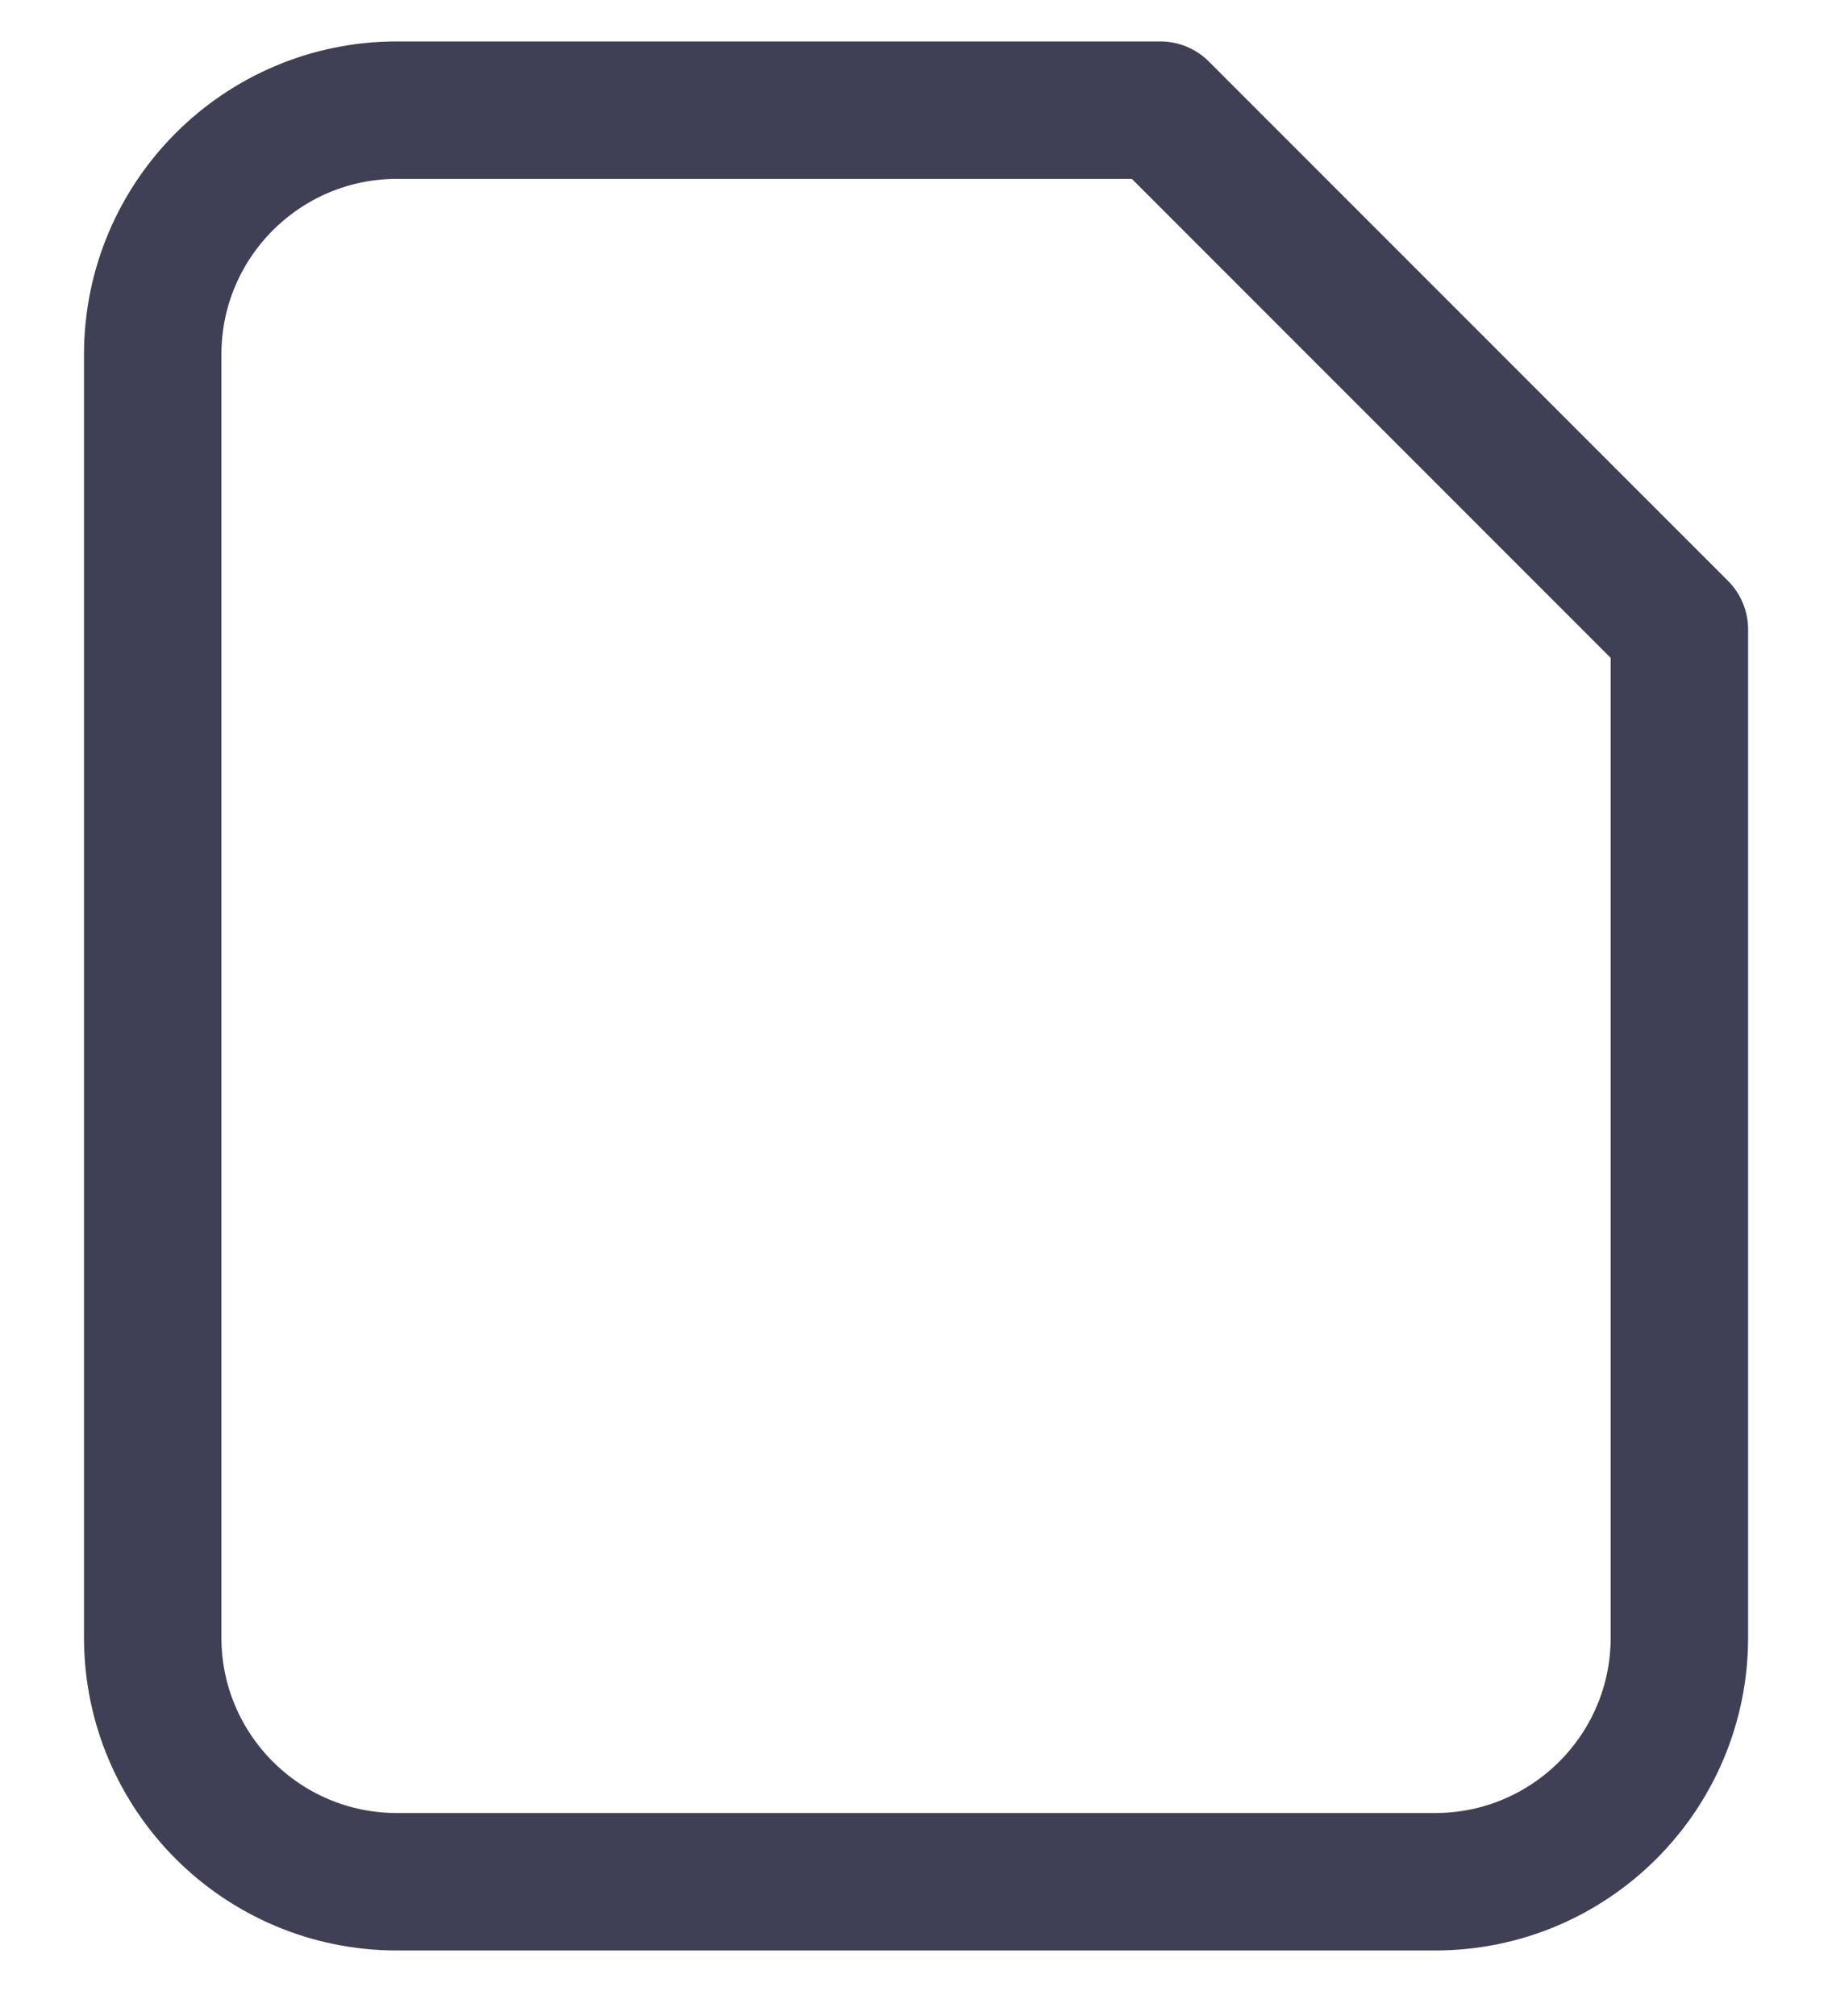 <svg width="20" height="22" viewBox="0 0 20 22" fill="none" xmlns="http://www.w3.org/2000/svg">
<path d="M4.334 20.535H15.667C17.14 20.535 18.334 19.342 18.334 17.869V6.869L12.667 1.202H4.334C2.861 1.202 1.667 2.396 1.667 3.869V17.869C1.667 19.342 2.861 20.535 4.334 20.535Z" stroke="#3F3F55" stroke-width="1.5" stroke-linecap="round" stroke-linejoin="round"/>
</svg>

